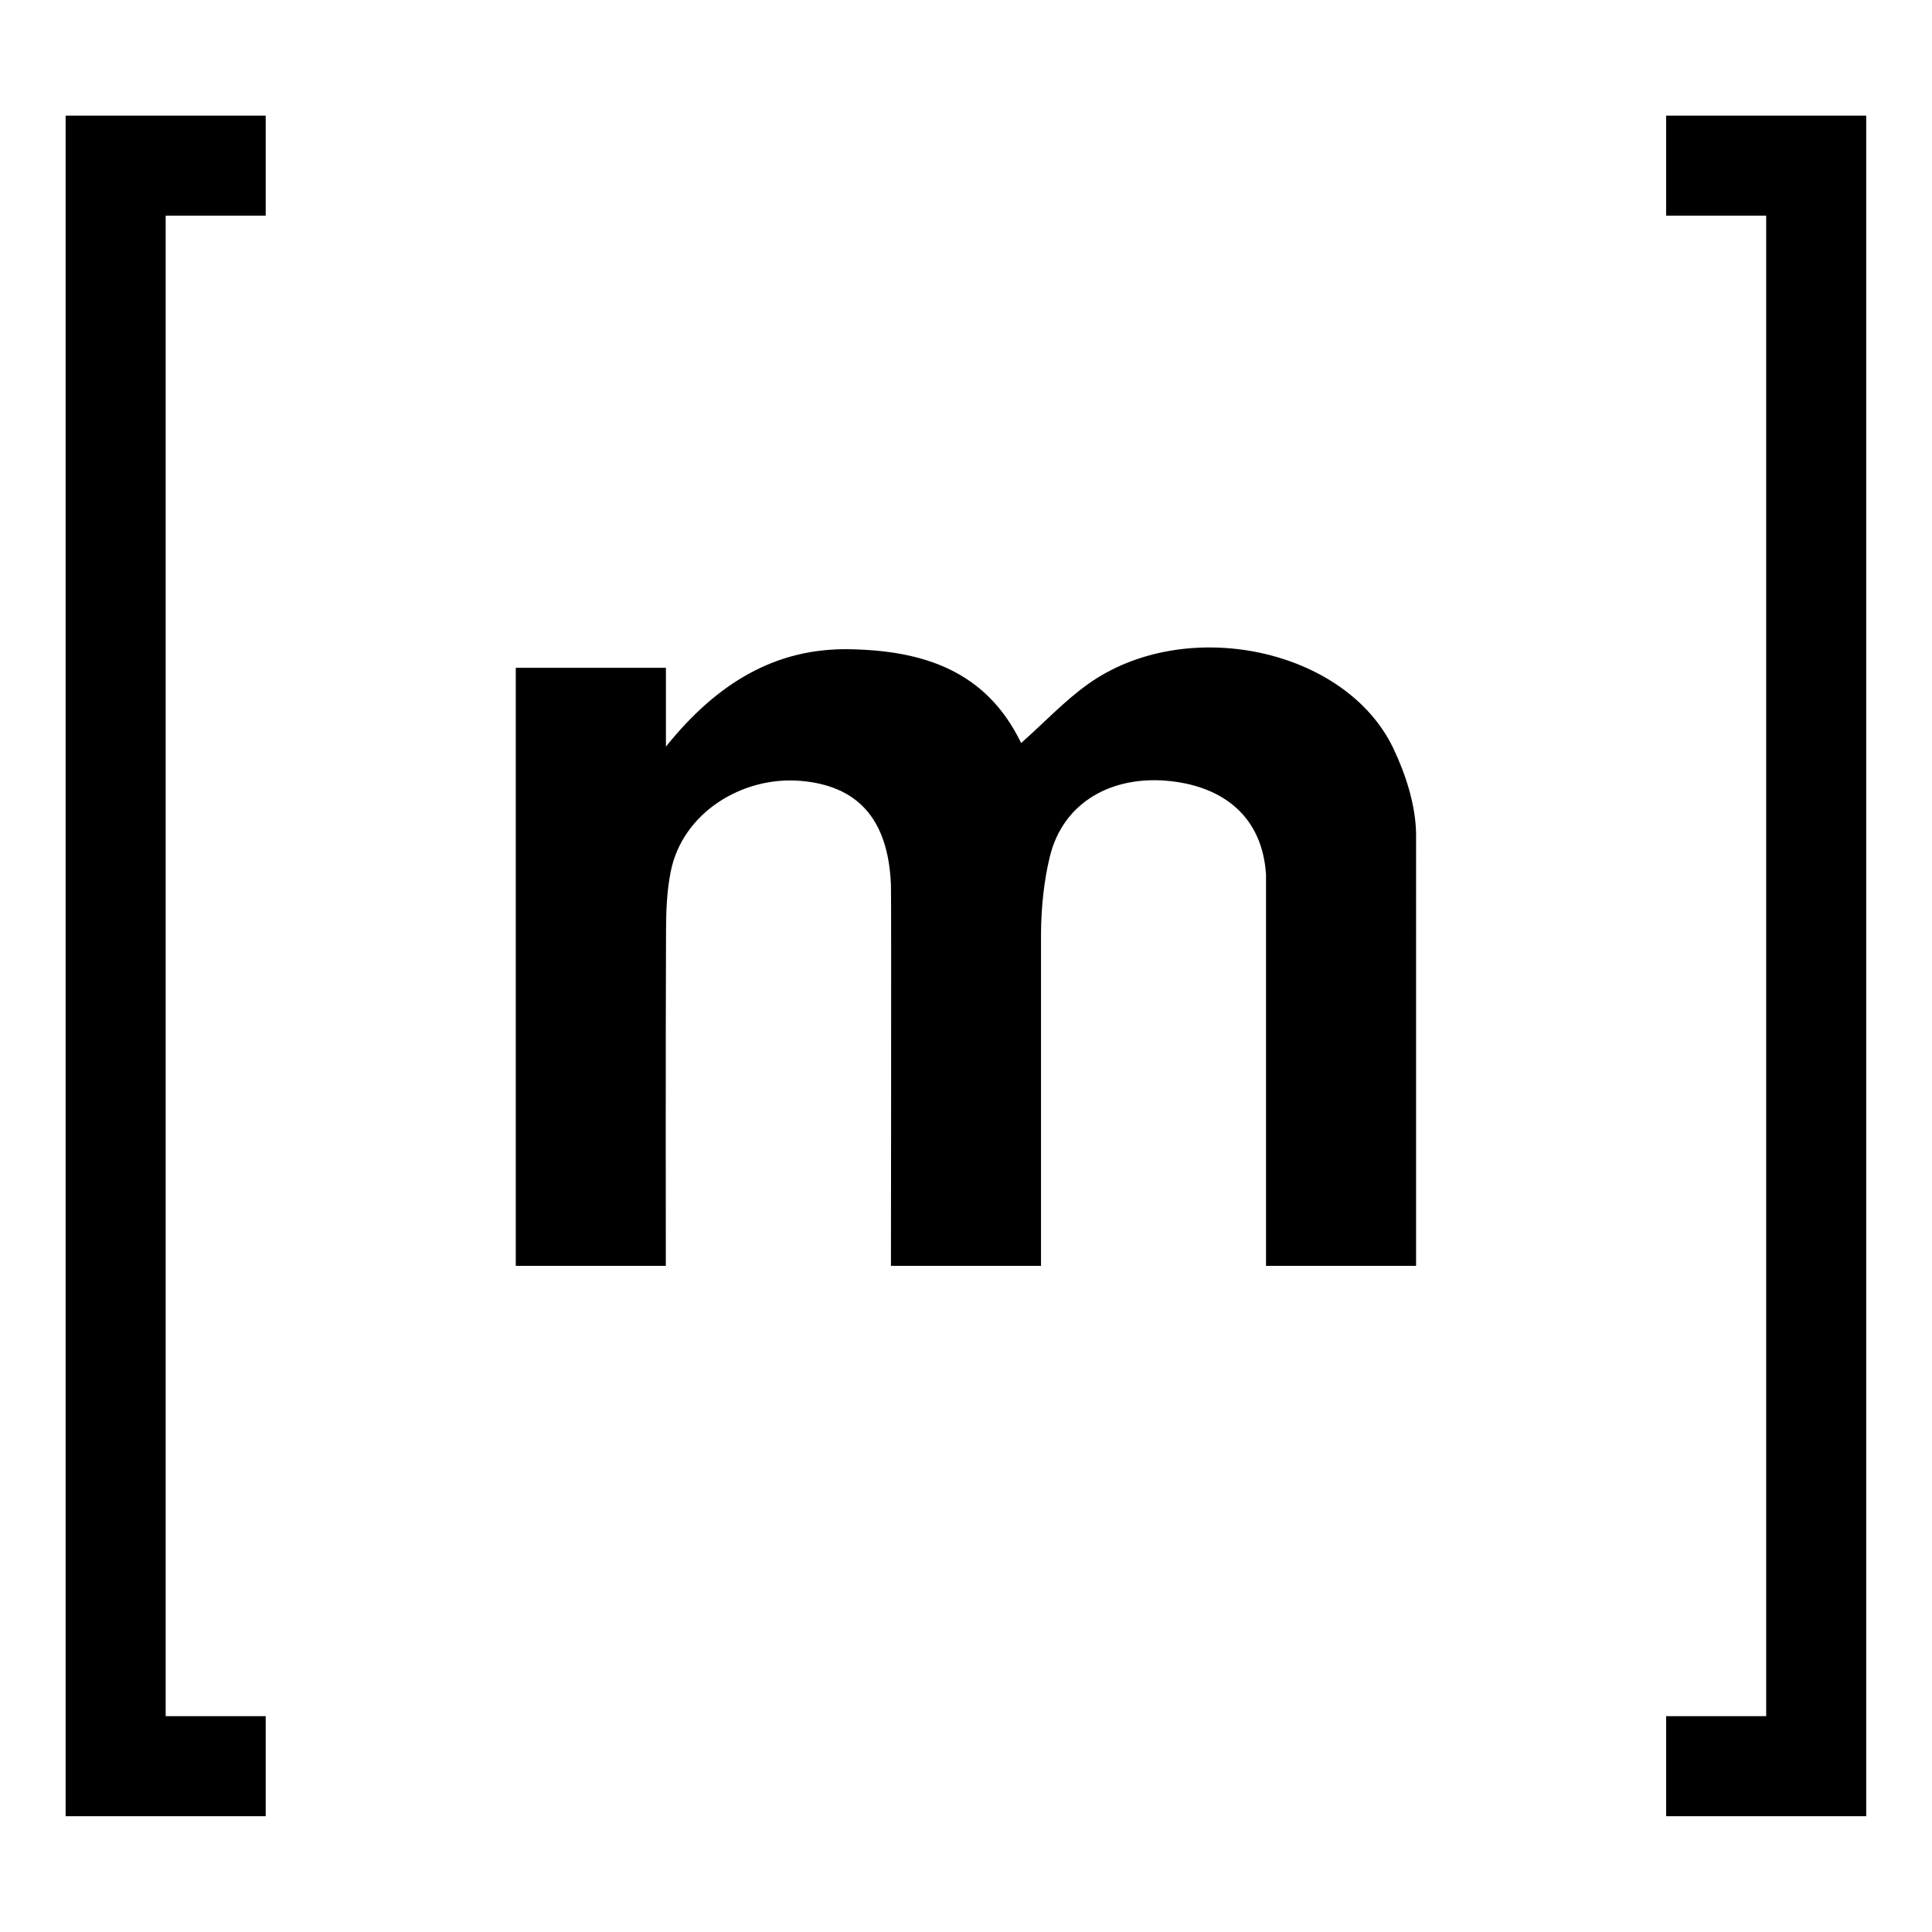 <svg xmlns="http://www.w3.org/2000/svg" xmlns:xlink="http://www.w3.org/1999/xlink" viewBox="25 25 206 206"><g fill="#000000" fill-rule="nonzero" stroke="none" stroke-width="1" stroke-linecap="butt" stroke-linejoin="miter" stroke-miterlimit="10" stroke-dasharray="" stroke-dashoffset="0" font-family="none" font-weight="none" font-size="none" text-anchor="none" style="mix-blend-mode: normal"><g transform="scale(5.333,5.333)"><path d="M33,29.996h-3v-7.824c-0.076,-1.169 -0.863,-1.747 -1.893,-1.865c-1.169,-0.134 -2.165,0.409 -2.431,1.514c-0.119,0.493 -0.17,1.014 -0.175,1.523v6.652h-3c0,0 0.009,-7.376 0,-7.613c-0.054,-1.362 -0.701,-1.99 -1.807,-2.083c-1.161,-0.097 -2.36,0.633 -2.596,1.813c-0.077,0.383 -0.093,0.784 -0.094,1.177c-0.01,2.211 -0.004,6.706 -0.004,6.706h-3v-11.957h3.002v1.576c1.023,-1.275 2.195,-1.973 3.669,-1.947c1.454,0.026 2.728,0.415 3.433,1.876c0.463,-0.412 0.865,-0.841 1.333,-1.176c1.941,-1.389 5.149,-0.726 6.108,1.281c0.247,0.518 0.444,1.127 0.455,1.698z"></path><path d="M10,41h-4v-34h4v2h-2v30h2z"></path><path d="M42,41h-4v-2h2v-30h-2v-2h4z"></path></g></g></svg>

